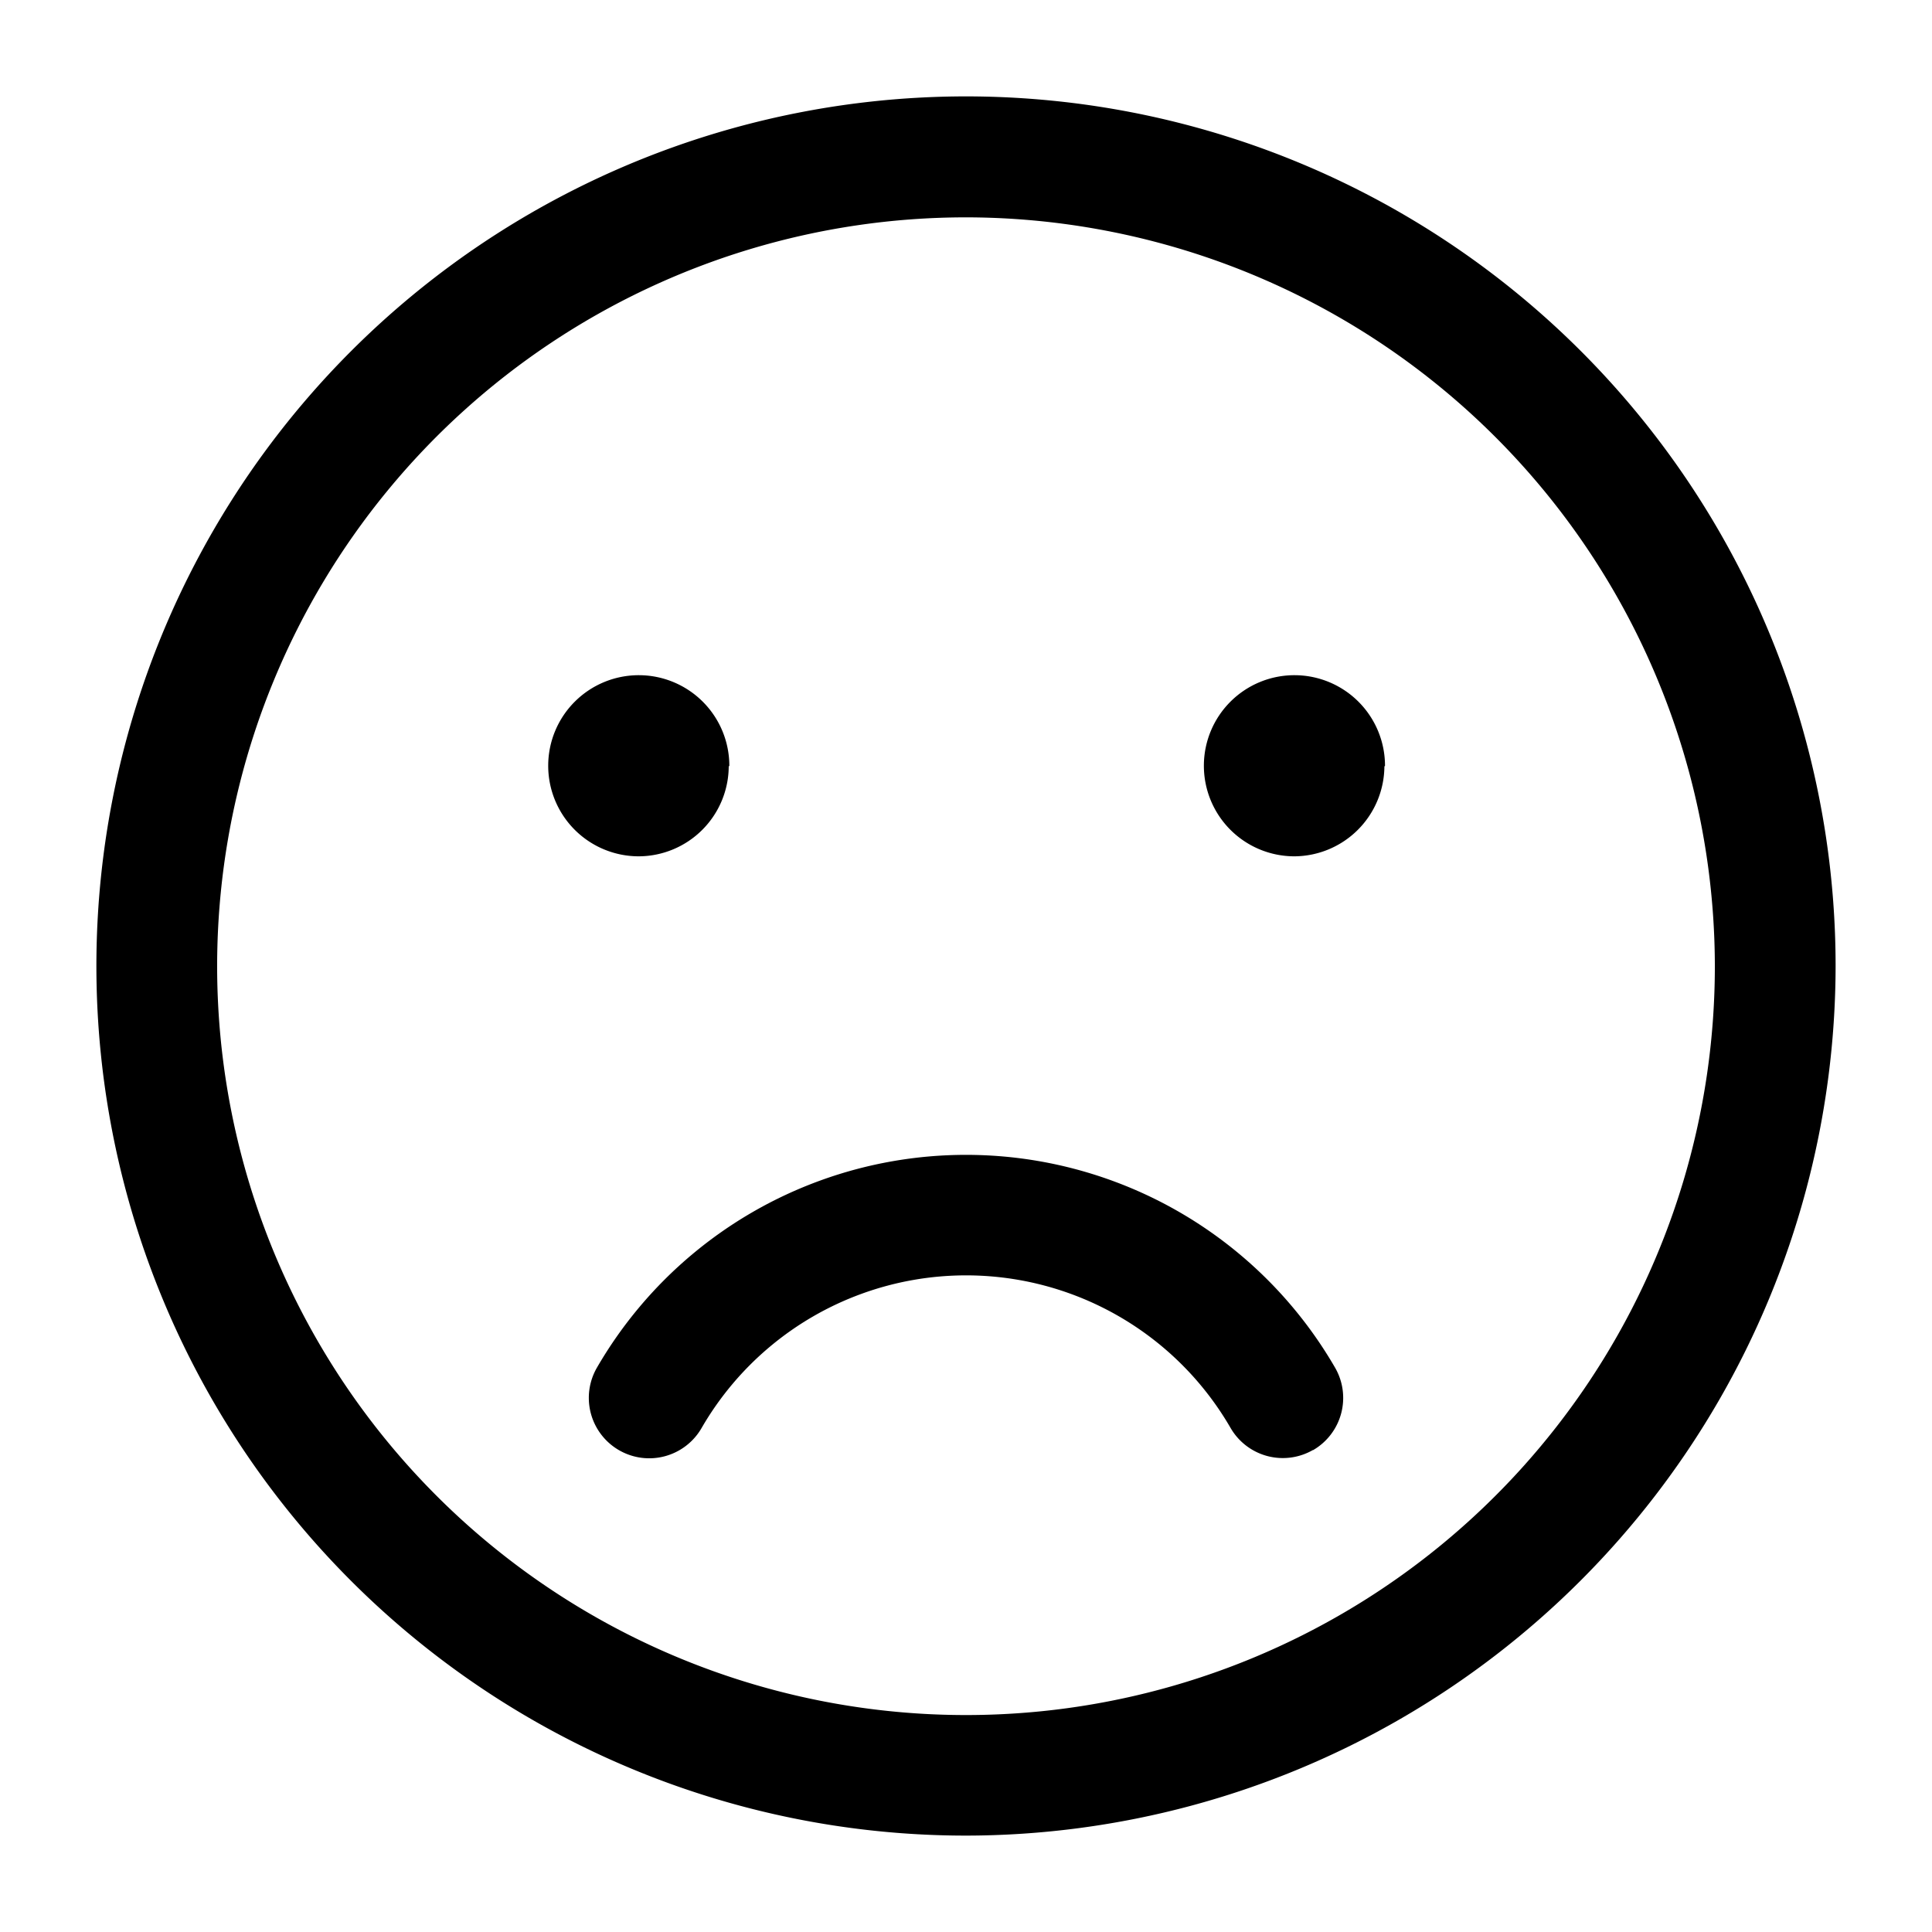 <svg xmlns="http://www.w3.org/2000/svg" viewBox="0 0 96 96" x="0px" y="0px"><title>Emoticon</title><g data-name="Artboard 2"><path d="M48,91.21A43.21,43.21,0,1,1,91.21,48,43.26,43.26,0,0,1,48,91.21ZM48,10.8A37.21,37.21,0,1,0,85.21,48,37.25,37.25,0,0,0,48,10.8ZM65.24,72.06a3,3,0,0,0,1.1-4.1,21.19,21.19,0,0,0-36.68,0,3,3,0,0,0,5.2,3,15.18,15.18,0,0,1,26.29,0,3,3,0,0,0,4.09,1.09Zm-29-34a4.5,4.5,0,1,0-4.5,4.49A4.49,4.49,0,0,0,36.21,38.08Zm32.58,0a4.5,4.5,0,1,0-4.5,4.49A4.5,4.5,0,0,0,68.79,38.08Z"></path></g></svg>